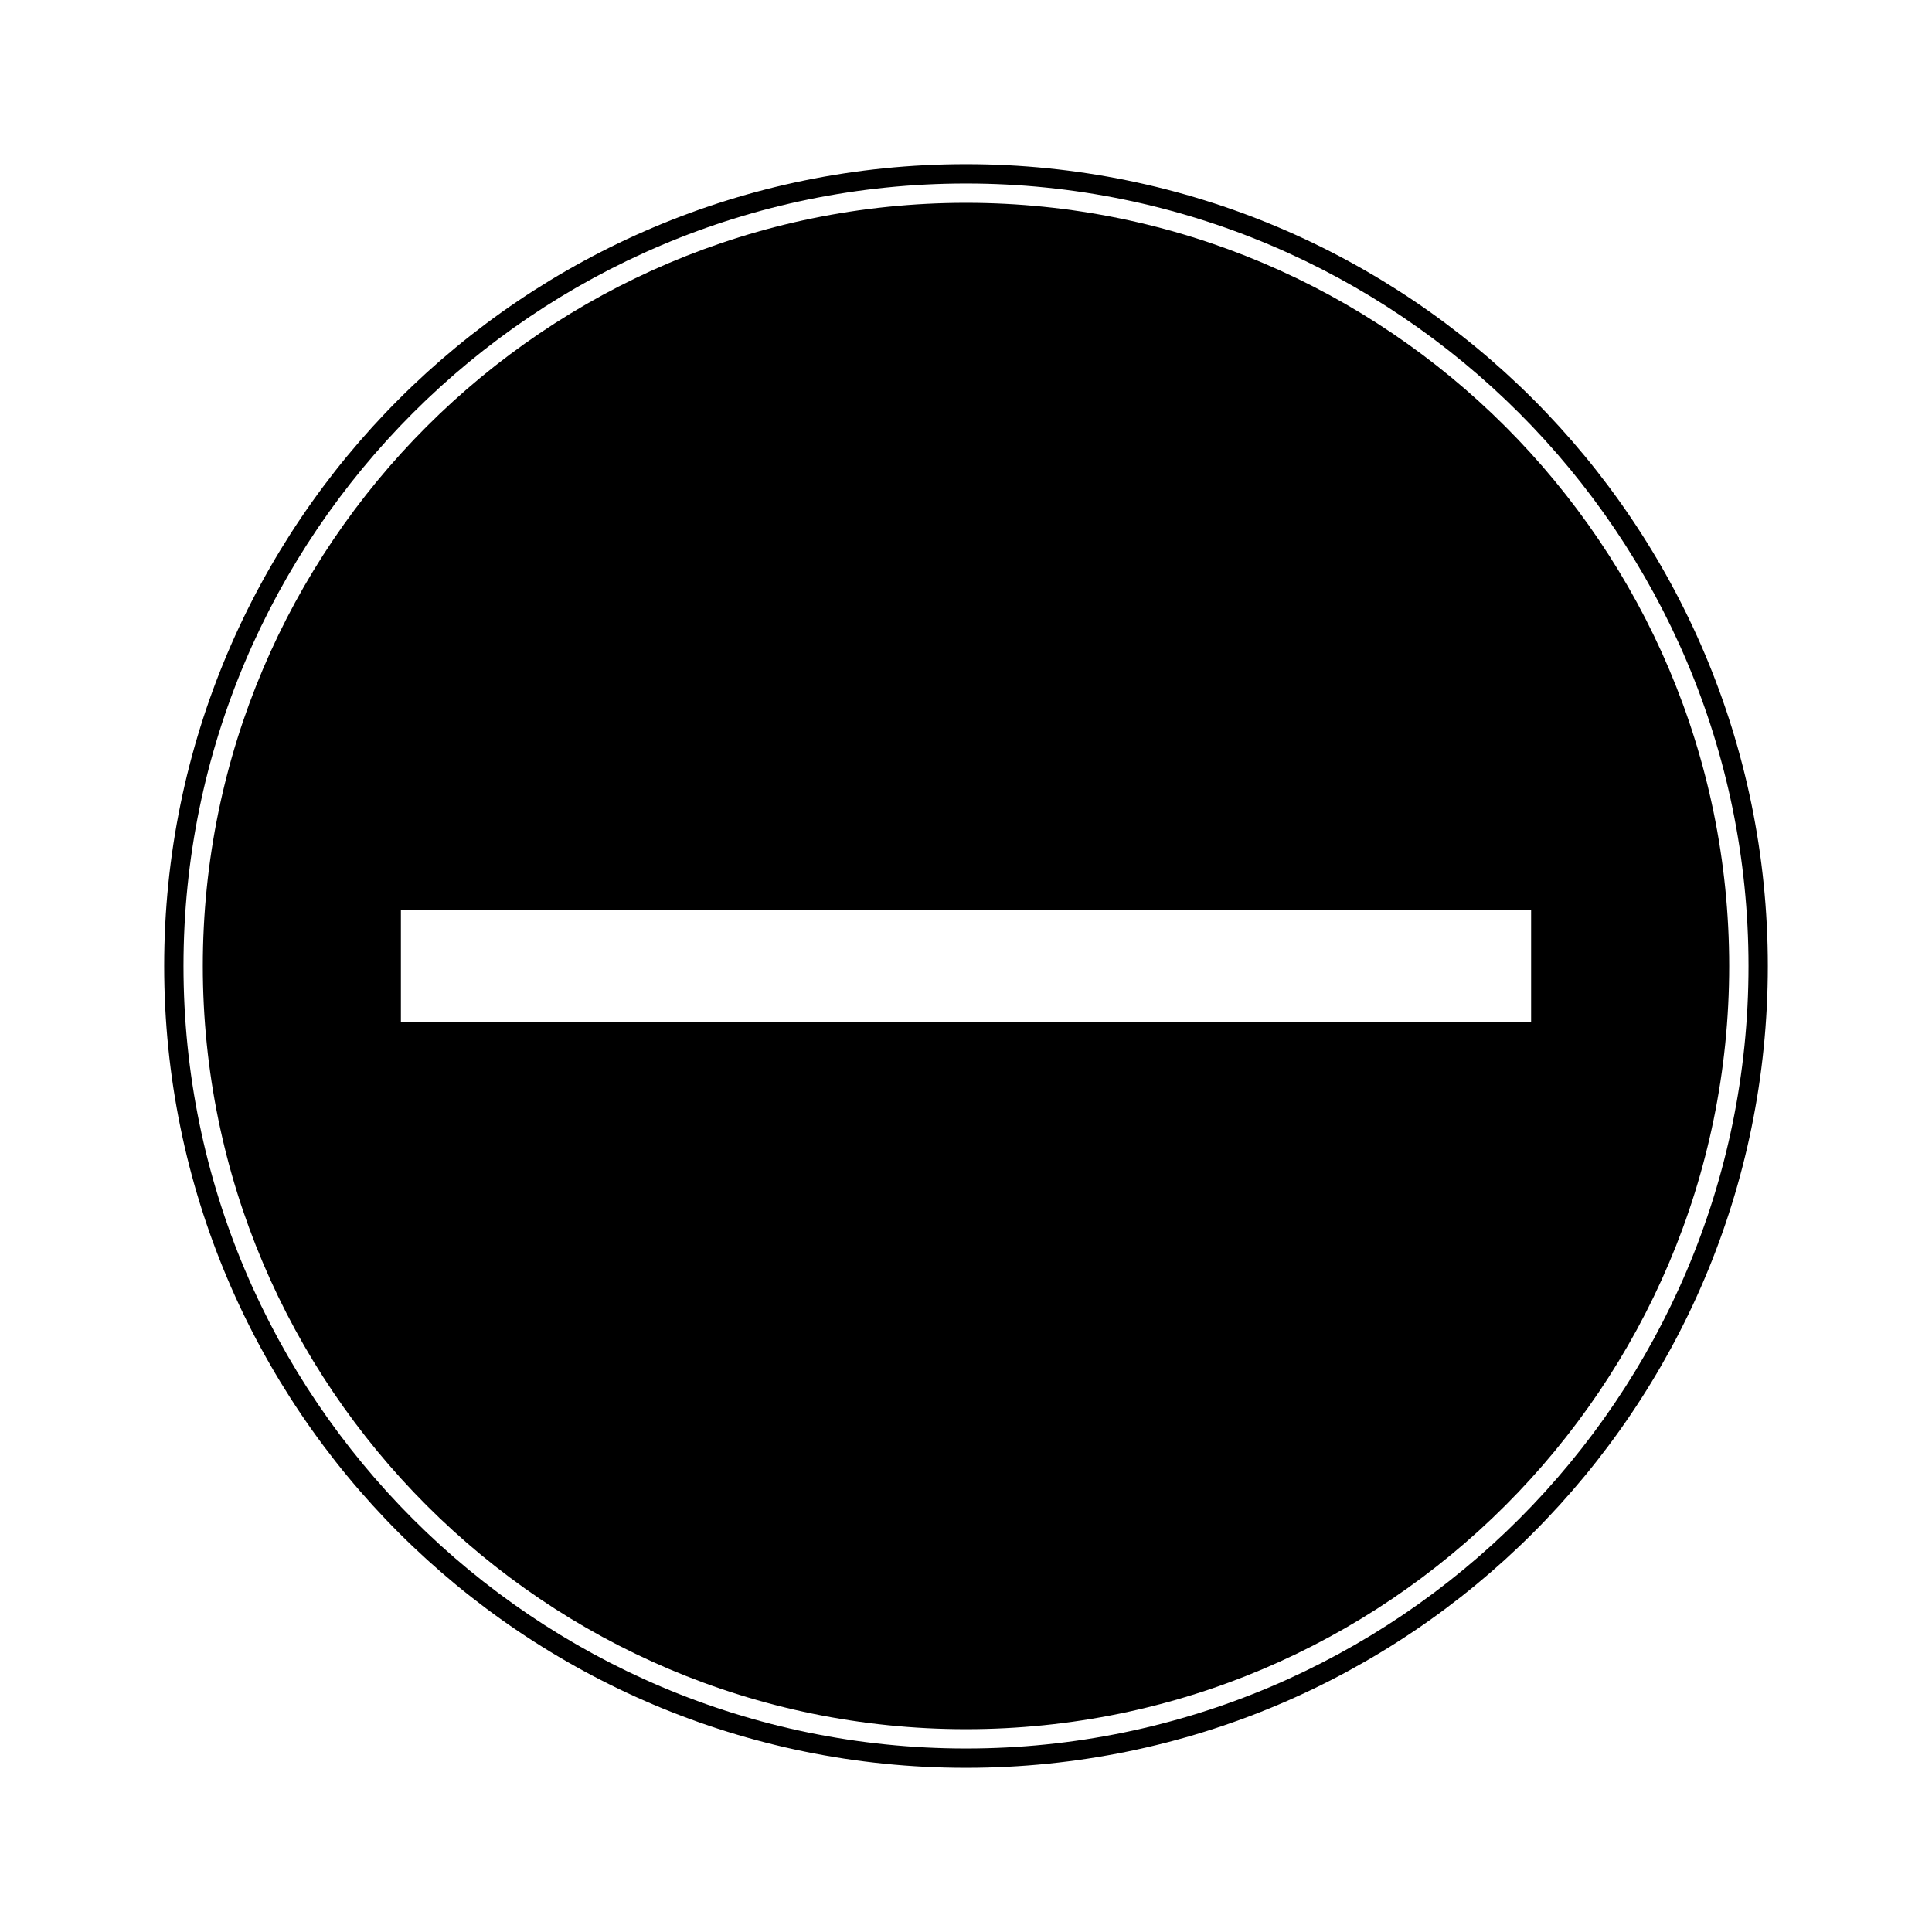 <svg xmlns="http://www.w3.org/2000/svg" xmlns:xlink="http://www.w3.org/1999/xlink" version="1.1" id="Layer_1" x="0px" y="0px" width="100px" height="100px" viewBox="0 0 100 100" enable-background="new 0 0 100 100" xml:space="preserve">
<g>
	<path fill="#000000" d="M50,10.498c-21.781,0-39.502,17.721-39.502,39.502S28.219,89.502,50,89.502S89.502,71.781,89.502,50   S71.781,10.498,50,10.498z M20.75,52.891v-5.781h58.5v5.781H20.75z"/>
	<path fill="#000000" d="M50,8.498C27.079,8.498,8.498,27.079,8.498,50c0,22.92,18.581,41.502,41.502,41.502   c22.92,0,41.502-18.582,41.502-41.502C91.502,27.079,72.92,8.498,50,8.498z M50,90.502C27.667,90.502,9.498,72.332,9.498,50   C9.498,27.667,27.667,9.498,50,9.498c22.332,0,40.502,18.169,40.502,40.502C90.502,72.332,72.332,90.502,50,90.502z"/>
</g>
</svg>